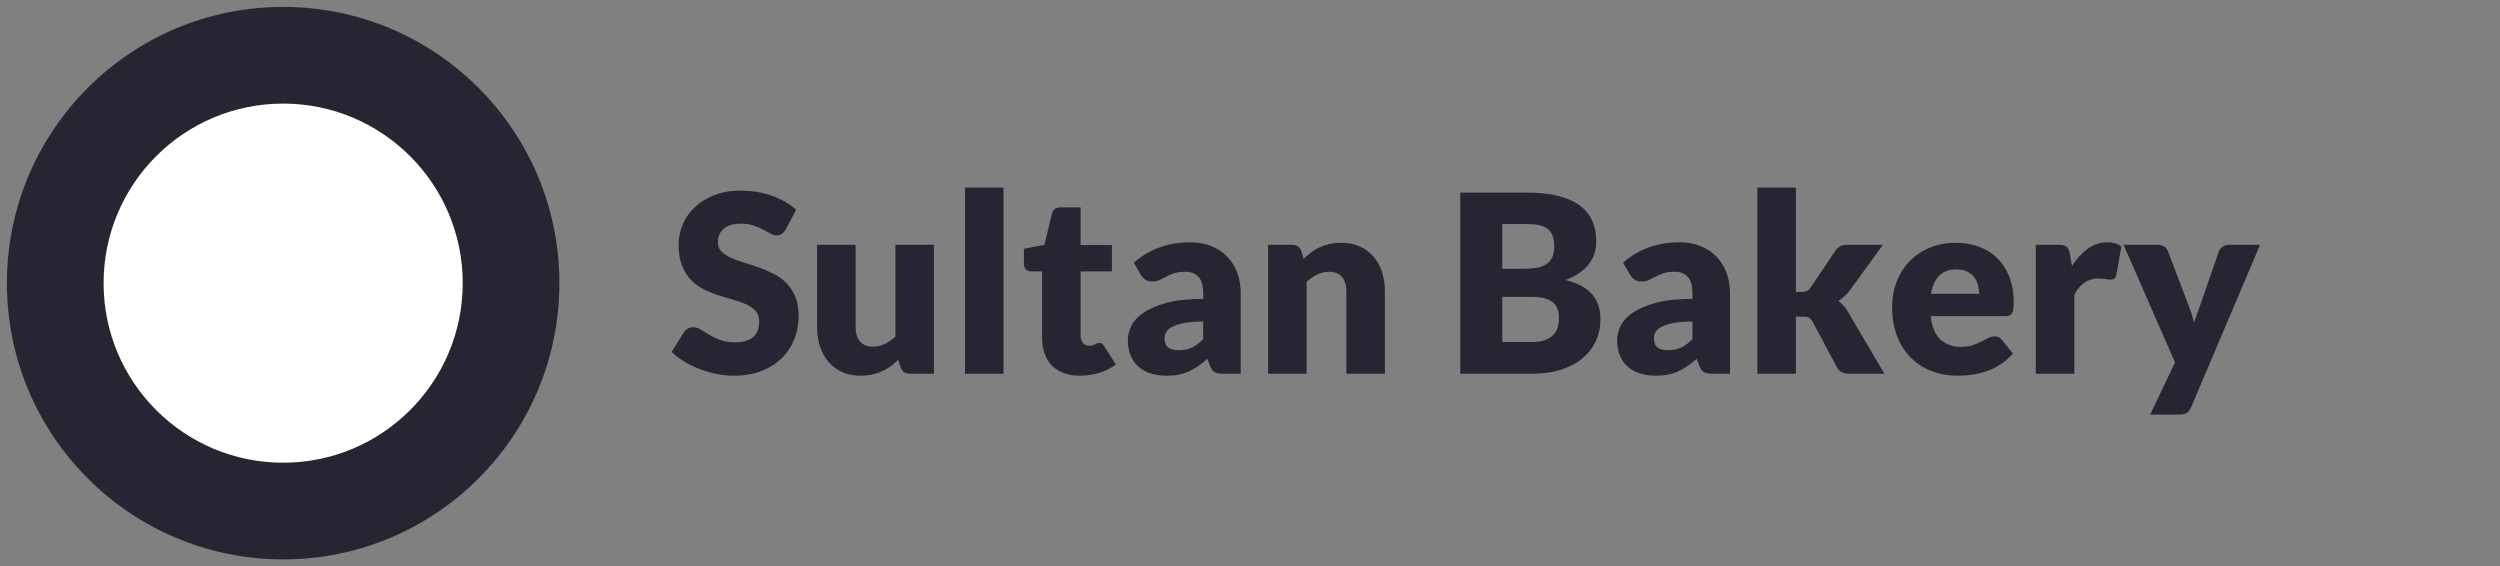 <?xml version="1.0" encoding="utf-8"?>
<svg width="181px" height="41px" viewbox="0 0 181 41" version="1.1" xmlns:xlink="http://www.w3.org/1999/xlink" xmlns="http://www.w3.org/2000/svg">
  <rect width="100%" height="100%" fill="#808080" stroke="none"/>
  <g id="Group-7" transform="translate(0.5 0.5)">
    <g id="Sultan-Bakery" fill="#252631" transform="translate(48 9)">
      <path d="M24.156 4.083L24.156 17.556L21.366 17.556L21.366 4.083L24.156 4.083ZM81.522 4.083L81.522 11.634L81.936 11.634Q82.197 11.634 82.337 11.562Q82.476 11.491 82.602 11.302L84.366 8.674Q84.519 8.44 84.731 8.332Q84.942 8.223 85.266 8.223L87.822 8.223L85.41 11.544Q85.239 11.778 85.037 11.959Q84.834 12.139 84.6 12.283Q85.005 12.588 85.302 13.092L87.93 17.556L85.41 17.556Q85.095 17.556 84.865 17.453Q84.636 17.349 84.492 17.088L82.728 13.786Q82.602 13.56 82.467 13.493Q82.332 13.425 82.062 13.425L81.522 13.425L81.522 17.556L78.732 17.556L78.732 4.083L81.522 4.083ZM8.104 7.431Q8.253 7.324 8.388 7.107L9.144 5.694Q8.793 5.37 8.348 5.114Q7.902 4.857 7.389 4.673Q6.876 4.489 6.304 4.394Q5.733 4.3 5.13 4.3Q4.05 4.3 3.213 4.628Q2.376 4.957 1.8 5.505Q1.224 6.054 0.927 6.756Q0.63 7.458 0.63 8.197Q0.63 9.114 0.882 9.74Q1.134 10.366 1.544 10.784Q1.953 11.203 2.475 11.459Q2.997 11.716 3.546 11.891Q4.095 12.066 4.617 12.21Q5.139 12.354 5.548 12.543Q5.958 12.732 6.21 13.021Q6.462 13.309 6.462 13.768Q6.462 14.559 6.003 14.924Q5.544 15.289 4.716 15.289Q4.104 15.289 3.654 15.117Q3.204 14.947 2.857 14.739Q2.511 14.533 2.236 14.361Q1.962 14.191 1.692 14.191Q1.485 14.191 1.305 14.29Q1.125 14.389 1.026 14.55L0.126 15.973Q0.513 16.36 1.035 16.674Q1.557 16.989 2.151 17.219Q2.745 17.448 3.38 17.575Q4.014 17.701 4.626 17.701Q5.742 17.701 6.62 17.363Q7.497 17.026 8.095 16.436Q8.694 15.847 9.009 15.055Q9.324 14.262 9.324 13.354Q9.324 12.534 9.072 11.954Q8.82 11.373 8.411 10.969Q8.001 10.563 7.474 10.303Q6.948 10.041 6.399 9.848Q5.85 9.655 5.324 9.497Q4.797 9.339 4.388 9.15Q3.978 8.961 3.726 8.7Q3.474 8.44 3.474 8.043Q3.474 7.423 3.893 7.058Q4.311 6.694 5.166 6.694Q5.661 6.694 6.048 6.824Q6.435 6.955 6.737 7.117Q7.038 7.279 7.277 7.409Q7.515 7.54 7.722 7.54Q7.956 7.54 8.104 7.431ZM57.222 17.556L57.222 4.444L62.046 4.444Q63.405 4.444 64.359 4.696Q65.313 4.947 65.916 5.407Q66.519 5.865 66.793 6.522Q67.068 7.179 67.068 7.989Q67.068 8.431 66.942 8.84Q66.816 9.249 66.546 9.61Q66.276 9.97 65.853 10.262Q65.43 10.555 64.836 10.771Q66.132 11.085 66.753 11.792Q67.374 12.498 67.374 13.605Q67.374 14.443 67.05 15.162Q66.726 15.883 66.1 16.418Q65.475 16.953 64.557 17.255Q63.639 17.556 62.46 17.556L57.222 17.556ZM28.508 17.507Q29.016 17.701 29.682 17.701Q30.402 17.701 31.077 17.498Q31.752 17.296 32.292 16.89L31.446 15.568Q31.365 15.441 31.288 15.383Q31.212 15.325 31.086 15.325Q30.996 15.325 30.928 15.356Q30.861 15.387 30.785 15.428Q30.708 15.469 30.605 15.5Q30.501 15.531 30.348 15.531Q30.051 15.531 29.893 15.32Q29.736 15.108 29.736 14.784L29.736 10.149L32.004 10.149L32.004 8.242L29.736 8.242L29.736 5.514L28.278 5.514Q27.774 5.514 27.666 5.947L27.117 8.223L25.632 8.511L25.632 9.601Q25.632 9.87 25.785 10.01Q25.938 10.149 26.154 10.149L26.946 10.149L26.946 14.973Q26.946 15.595 27.126 16.099Q27.306 16.602 27.652 16.958Q27.999 17.314 28.508 17.507ZM60.264 9.96L61.848 9.96Q62.352 9.96 62.757 9.889Q63.162 9.816 63.446 9.636Q63.729 9.457 63.877 9.142Q64.026 8.826 64.026 8.35Q64.026 7.881 63.909 7.571Q63.792 7.261 63.549 7.072Q63.306 6.883 62.932 6.801Q62.559 6.721 62.046 6.721L60.264 6.721L60.264 9.96ZM40.05 17.556Q39.654 17.556 39.452 17.448Q39.249 17.34 39.114 16.998L38.916 16.485Q38.565 16.782 38.241 17.008Q37.917 17.233 37.571 17.39Q37.224 17.547 36.833 17.624Q36.441 17.701 35.964 17.701Q35.325 17.701 34.803 17.533Q34.281 17.366 33.916 17.041Q33.552 16.716 33.354 16.233Q33.156 15.75 33.156 15.118Q33.156 14.621 33.408 14.098Q33.66 13.574 34.281 13.145Q34.902 12.716 35.955 12.427Q37.008 12.139 38.61 12.139L38.61 11.739Q38.61 10.912 38.273 10.544Q37.935 10.177 37.314 10.177Q36.819 10.177 36.504 10.284Q36.189 10.393 35.941 10.527Q35.694 10.662 35.46 10.771Q35.226 10.879 34.902 10.879Q34.614 10.879 34.411 10.739Q34.209 10.6 34.092 10.393L33.588 9.52Q34.434 8.773 35.465 8.408Q36.495 8.043 37.674 8.043Q38.52 8.043 39.2 8.318Q39.879 8.592 40.352 9.083Q40.824 9.573 41.076 10.248Q41.328 10.924 41.328 11.725L41.328 17.556L40.05 17.556ZM74.876 17.448Q75.078 17.556 75.474 17.556L76.752 17.556L76.752 11.725Q76.752 10.924 76.5 10.248Q76.248 9.573 75.775 9.083Q75.303 8.592 74.624 8.318Q73.944 8.043 73.098 8.043Q71.919 8.043 70.888 8.408Q69.858 8.773 69.012 9.52L69.516 10.393Q69.633 10.6 69.835 10.739Q70.038 10.879 70.326 10.879Q70.65 10.879 70.884 10.771Q71.118 10.662 71.365 10.527Q71.613 10.393 71.928 10.284Q72.243 10.177 72.738 10.177Q73.359 10.177 73.697 10.544Q74.034 10.912 74.034 11.739L74.034 12.139Q72.432 12.139 71.379 12.427Q70.326 12.716 69.705 13.145Q69.084 13.574 68.832 14.098Q68.58 14.621 68.58 15.118Q68.58 15.75 68.778 16.233Q68.976 16.716 69.341 17.041Q69.705 17.366 70.227 17.533Q70.749 17.701 71.388 17.701Q71.865 17.701 72.257 17.624Q72.648 17.547 72.995 17.39Q73.341 17.233 73.665 17.008Q73.989 16.782 74.34 16.485L74.538 16.998Q74.673 17.34 74.876 17.448ZM98.892 17.556L98.892 8.223L100.548 8.223Q100.755 8.223 100.894 8.259Q101.034 8.296 101.128 8.372Q101.223 8.448 101.272 8.575Q101.322 8.7 101.358 8.88L101.511 9.754Q102.024 8.961 102.663 8.502Q103.302 8.043 104.058 8.043Q104.697 8.043 105.084 8.35L104.724 10.402Q104.688 10.591 104.58 10.667Q104.472 10.743 104.292 10.743Q104.139 10.743 103.932 10.703Q103.725 10.662 103.41 10.662Q102.312 10.662 101.682 11.832L101.682 17.556L98.892 17.556ZM43.308 8.223L43.308 17.556L46.098 17.556L46.098 10.905Q46.467 10.572 46.872 10.374Q47.277 10.177 47.736 10.177Q48.348 10.177 48.663 10.559Q48.978 10.941 48.978 11.626L48.978 17.556L51.768 17.556L51.768 11.626Q51.768 10.861 51.561 10.208Q51.354 9.556 50.949 9.083Q50.544 8.611 49.955 8.345Q49.365 8.079 48.6 8.079Q48.15 8.079 47.767 8.165Q47.385 8.251 47.056 8.399Q46.728 8.547 46.44 8.764Q46.152 8.979 45.882 9.232L45.72 8.691Q45.648 8.457 45.472 8.341Q45.297 8.223 45.036 8.223L43.308 8.223ZM94.793 8.367Q94.023 8.079 93.096 8.079Q92.025 8.079 91.174 8.448Q90.324 8.818 89.725 9.447Q89.127 10.078 88.808 10.915Q88.488 11.752 88.488 12.688Q88.488 13.93 88.862 14.866Q89.235 15.802 89.879 16.431Q90.522 17.061 91.382 17.381Q92.241 17.701 93.222 17.701Q93.699 17.701 94.225 17.633Q94.752 17.566 95.278 17.39Q95.805 17.215 96.305 16.904Q96.804 16.593 97.236 16.099L96.426 15.1Q96.255 14.857 95.922 14.857Q95.67 14.857 95.441 14.973Q95.211 15.091 94.936 15.235Q94.662 15.379 94.311 15.495Q93.96 15.613 93.474 15.613Q92.565 15.613 91.989 15.086Q91.413 14.559 91.278 13.389L96.66 13.389Q96.849 13.389 96.971 13.345Q97.092 13.3 97.164 13.182Q97.236 13.066 97.263 12.867Q97.29 12.669 97.29 12.354Q97.29 11.347 96.98 10.55Q96.669 9.754 96.115 9.204Q95.562 8.655 94.793 8.367ZM13.446 14.146L13.446 8.223L10.656 8.223L10.656 14.146Q10.656 14.919 10.863 15.568Q11.07 16.215 11.475 16.692Q11.88 17.169 12.47 17.435Q13.059 17.701 13.824 17.701Q14.274 17.701 14.652 17.615Q15.03 17.529 15.358 17.381Q15.687 17.233 15.975 17.021Q16.263 16.809 16.533 16.549L16.704 17.088C16.812 17.401 17.04 17.556 17.388 17.556L19.116 17.556L19.116 8.223L16.326 8.223L16.326 14.874Q15.948 15.216 15.547 15.405Q15.147 15.595 14.688 15.595Q14.076 15.595 13.761 15.216Q13.446 14.838 13.446 14.146ZM109.836 20.387Q110.016 20.256 110.142 19.977L115.128 8.223L112.878 8.223Q112.635 8.223 112.423 8.363Q112.212 8.502 112.14 8.71L110.754 12.714Q110.655 13.002 110.547 13.281Q110.439 13.56 110.349 13.848Q110.214 13.29 109.998 12.732L108.468 8.71Q108.396 8.511 108.216 8.367Q108.036 8.223 107.712 8.223L105.246 8.223L108.972 16.738L107.172 20.517L109.26 20.517Q109.656 20.517 109.836 20.387ZM91.899 10.46Q92.349 10.005 93.15 10.005Q93.6 10.005 93.915 10.159Q94.23 10.312 94.424 10.559Q94.617 10.806 94.703 11.121Q94.788 11.437 94.788 11.77L91.305 11.77Q91.449 10.915 91.899 10.46ZM60.264 11.995L60.264 15.261L62.406 15.261Q63.009 15.261 63.392 15.108Q63.774 14.956 63.99 14.713Q64.206 14.47 64.287 14.164Q64.368 13.857 64.368 13.543Q64.368 13.182 64.273 12.895Q64.179 12.607 63.95 12.409Q63.72 12.21 63.342 12.102Q62.964 11.995 62.388 11.995L60.264 11.995ZM36.846 15.855Q37.386 15.855 37.791 15.666Q38.196 15.477 38.61 15.055L38.61 13.777Q37.773 13.777 37.233 13.885Q36.693 13.994 36.378 14.158Q36.063 14.321 35.941 14.53Q35.82 14.739 35.82 14.984Q35.82 15.465 36.081 15.66Q36.342 15.855 36.846 15.855ZM73.215 15.666Q72.81 15.855 72.27 15.855Q71.766 15.855 71.505 15.66Q71.244 15.465 71.244 14.984Q71.244 14.739 71.365 14.53Q71.487 14.321 71.802 14.158Q72.117 13.994 72.657 13.885Q73.197 13.777 74.034 13.777L74.034 15.055Q73.62 15.477 73.215 15.666Z" />
    </g>
    <path d="M20 40C31.046 40 40 31.046 40 20C40 8.954 31.046 0 20 0C8.954 0 0 8.954 0 20C0 31.046 8.954 40 20 40Z" id="Oval" fill="#252631" fill-rule="evenodd" stroke="none" />
    <path d="M13 26C20.18 26 26 20.18 26 13C26 5.82 20.18 0 13 0C5.82 0 0 5.82 0 13C0 20.18 5.82 26 13 26Z" transform="translate(7 7)" id="Oval" fill="#FFFFFF" fill-rule="evenodd" stroke="none" />
  </g>
</svg>